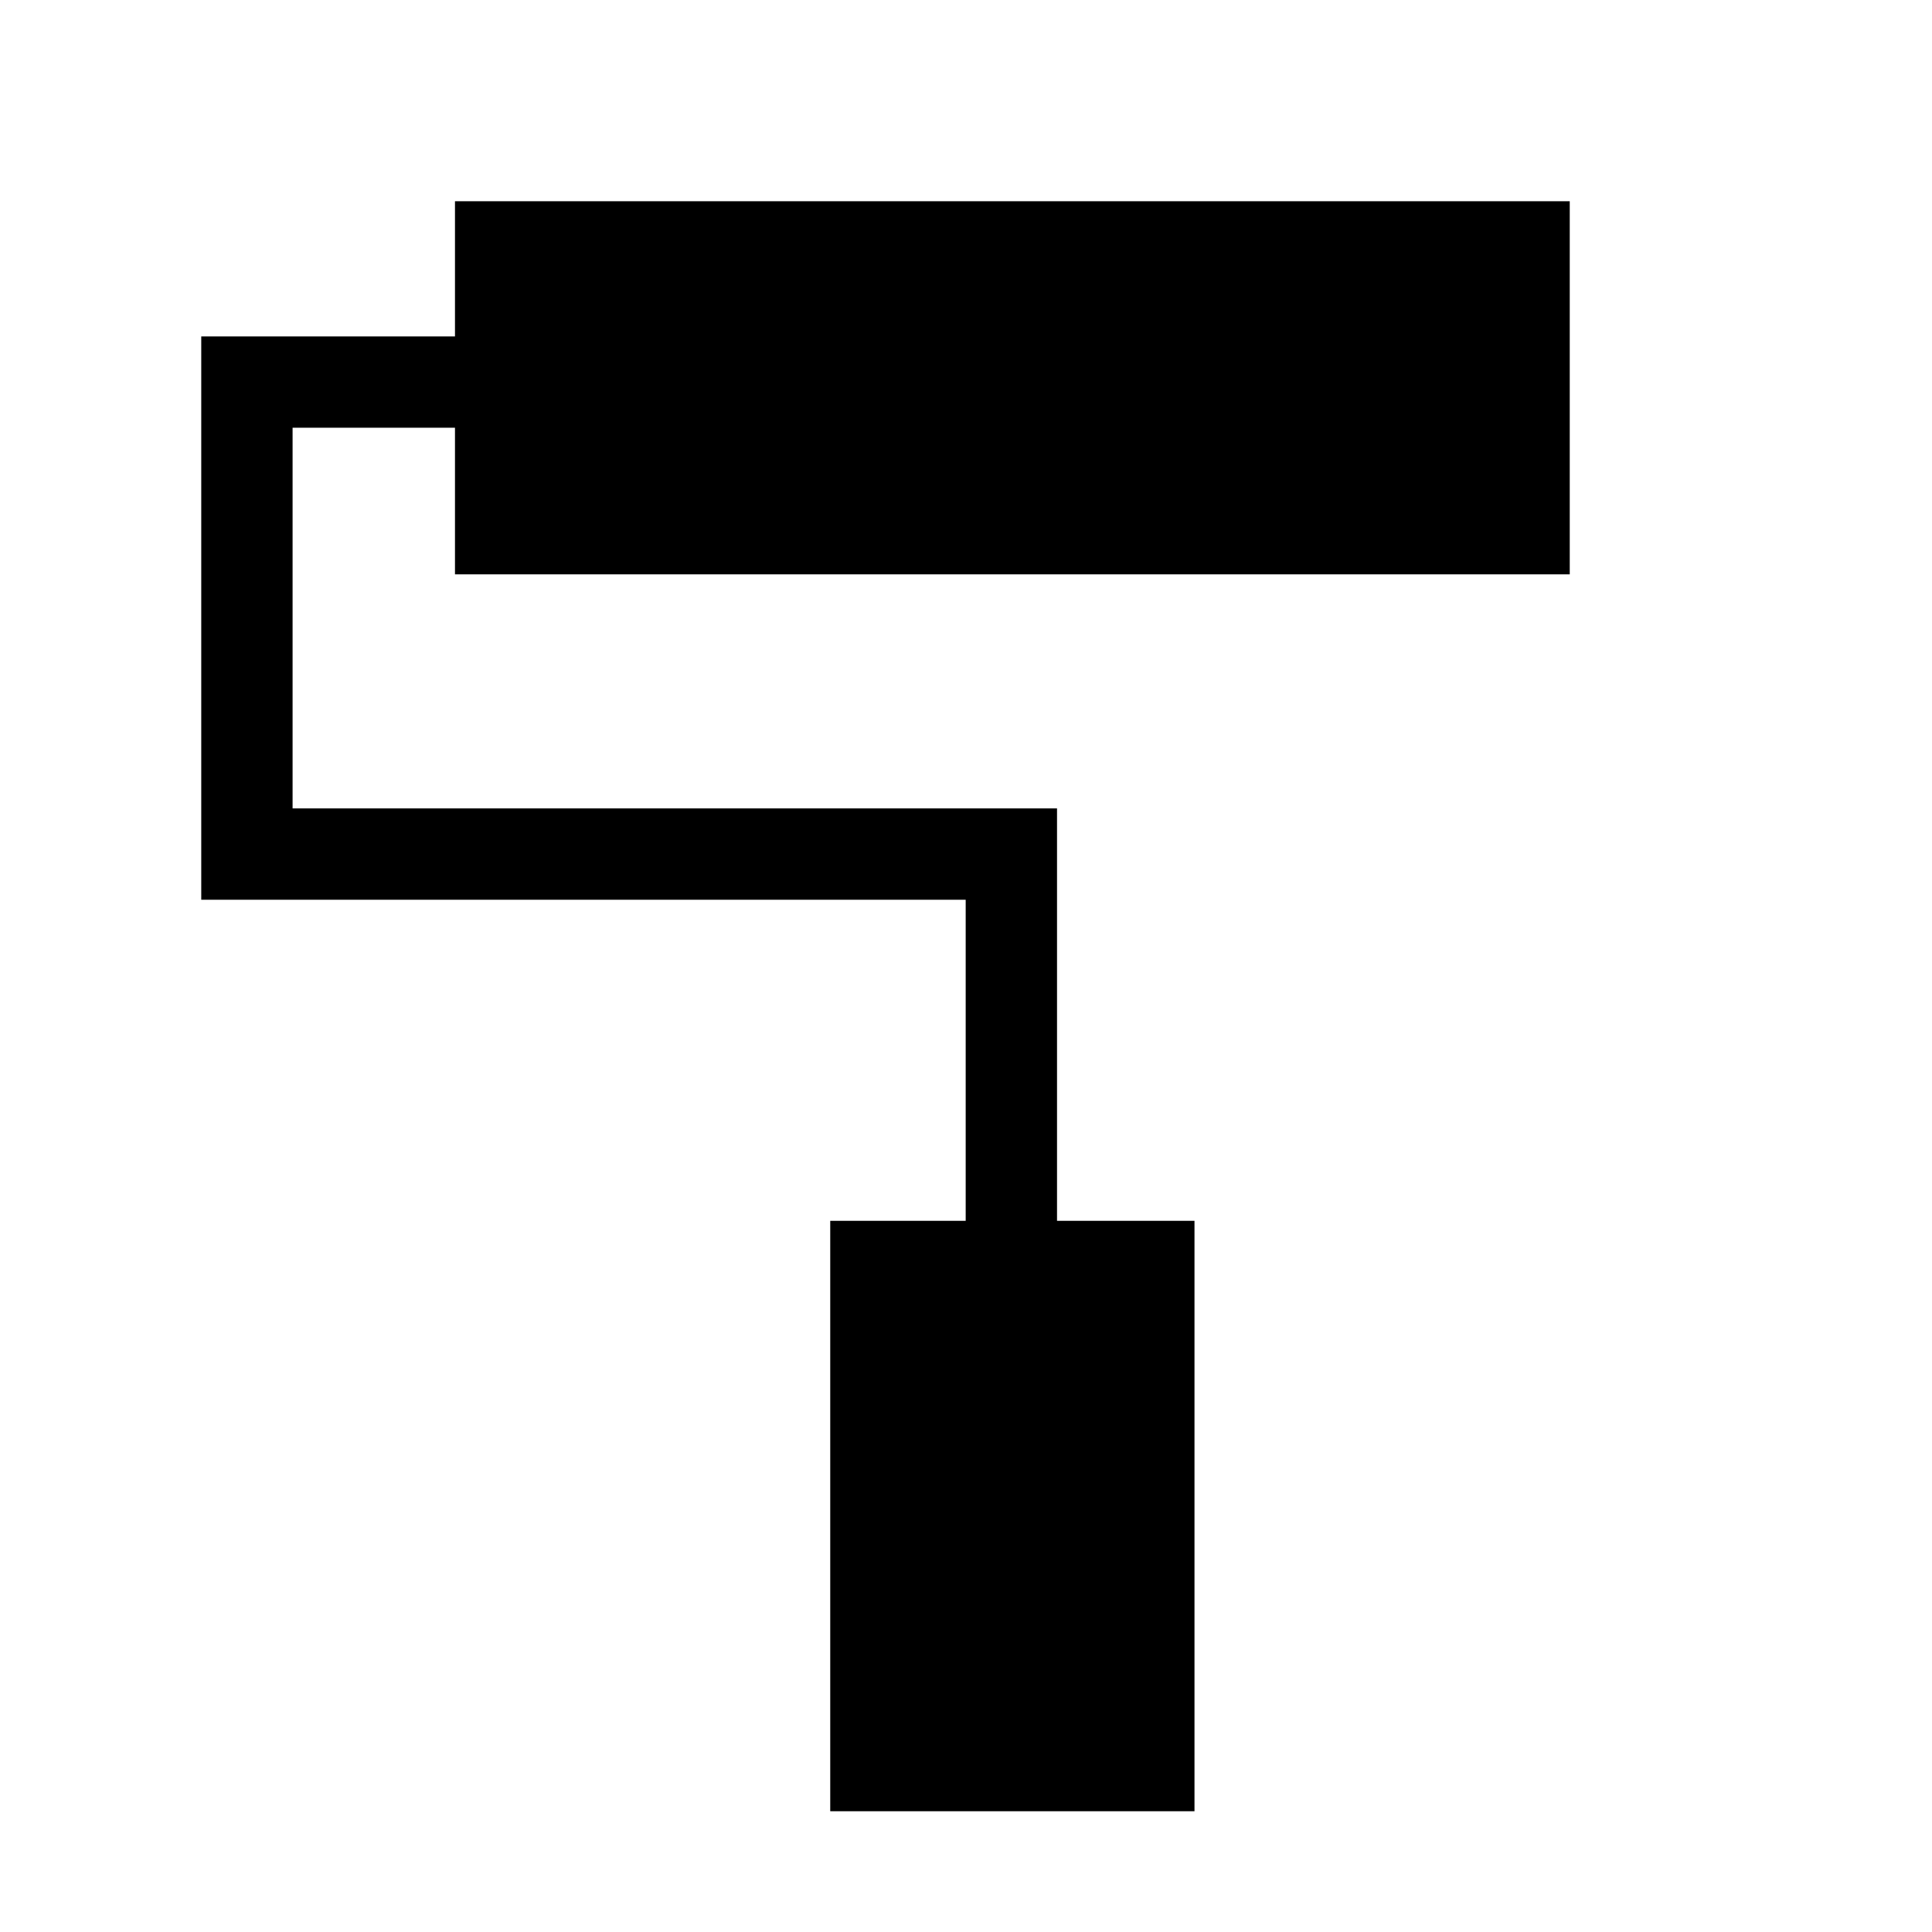 <svg xmlns="http://www.w3.org/2000/svg" width="48" height="48" viewBox="0 -960 960 960"><path d="M593.537-60.002H412.539v-293.382h67.307v-159.541H100.001v-279.92h126.076v-67.154h553.922v185.383H226.077v-72.846h-80.692v189.154H525.23v204.924h68.307v293.382Z"/></svg>